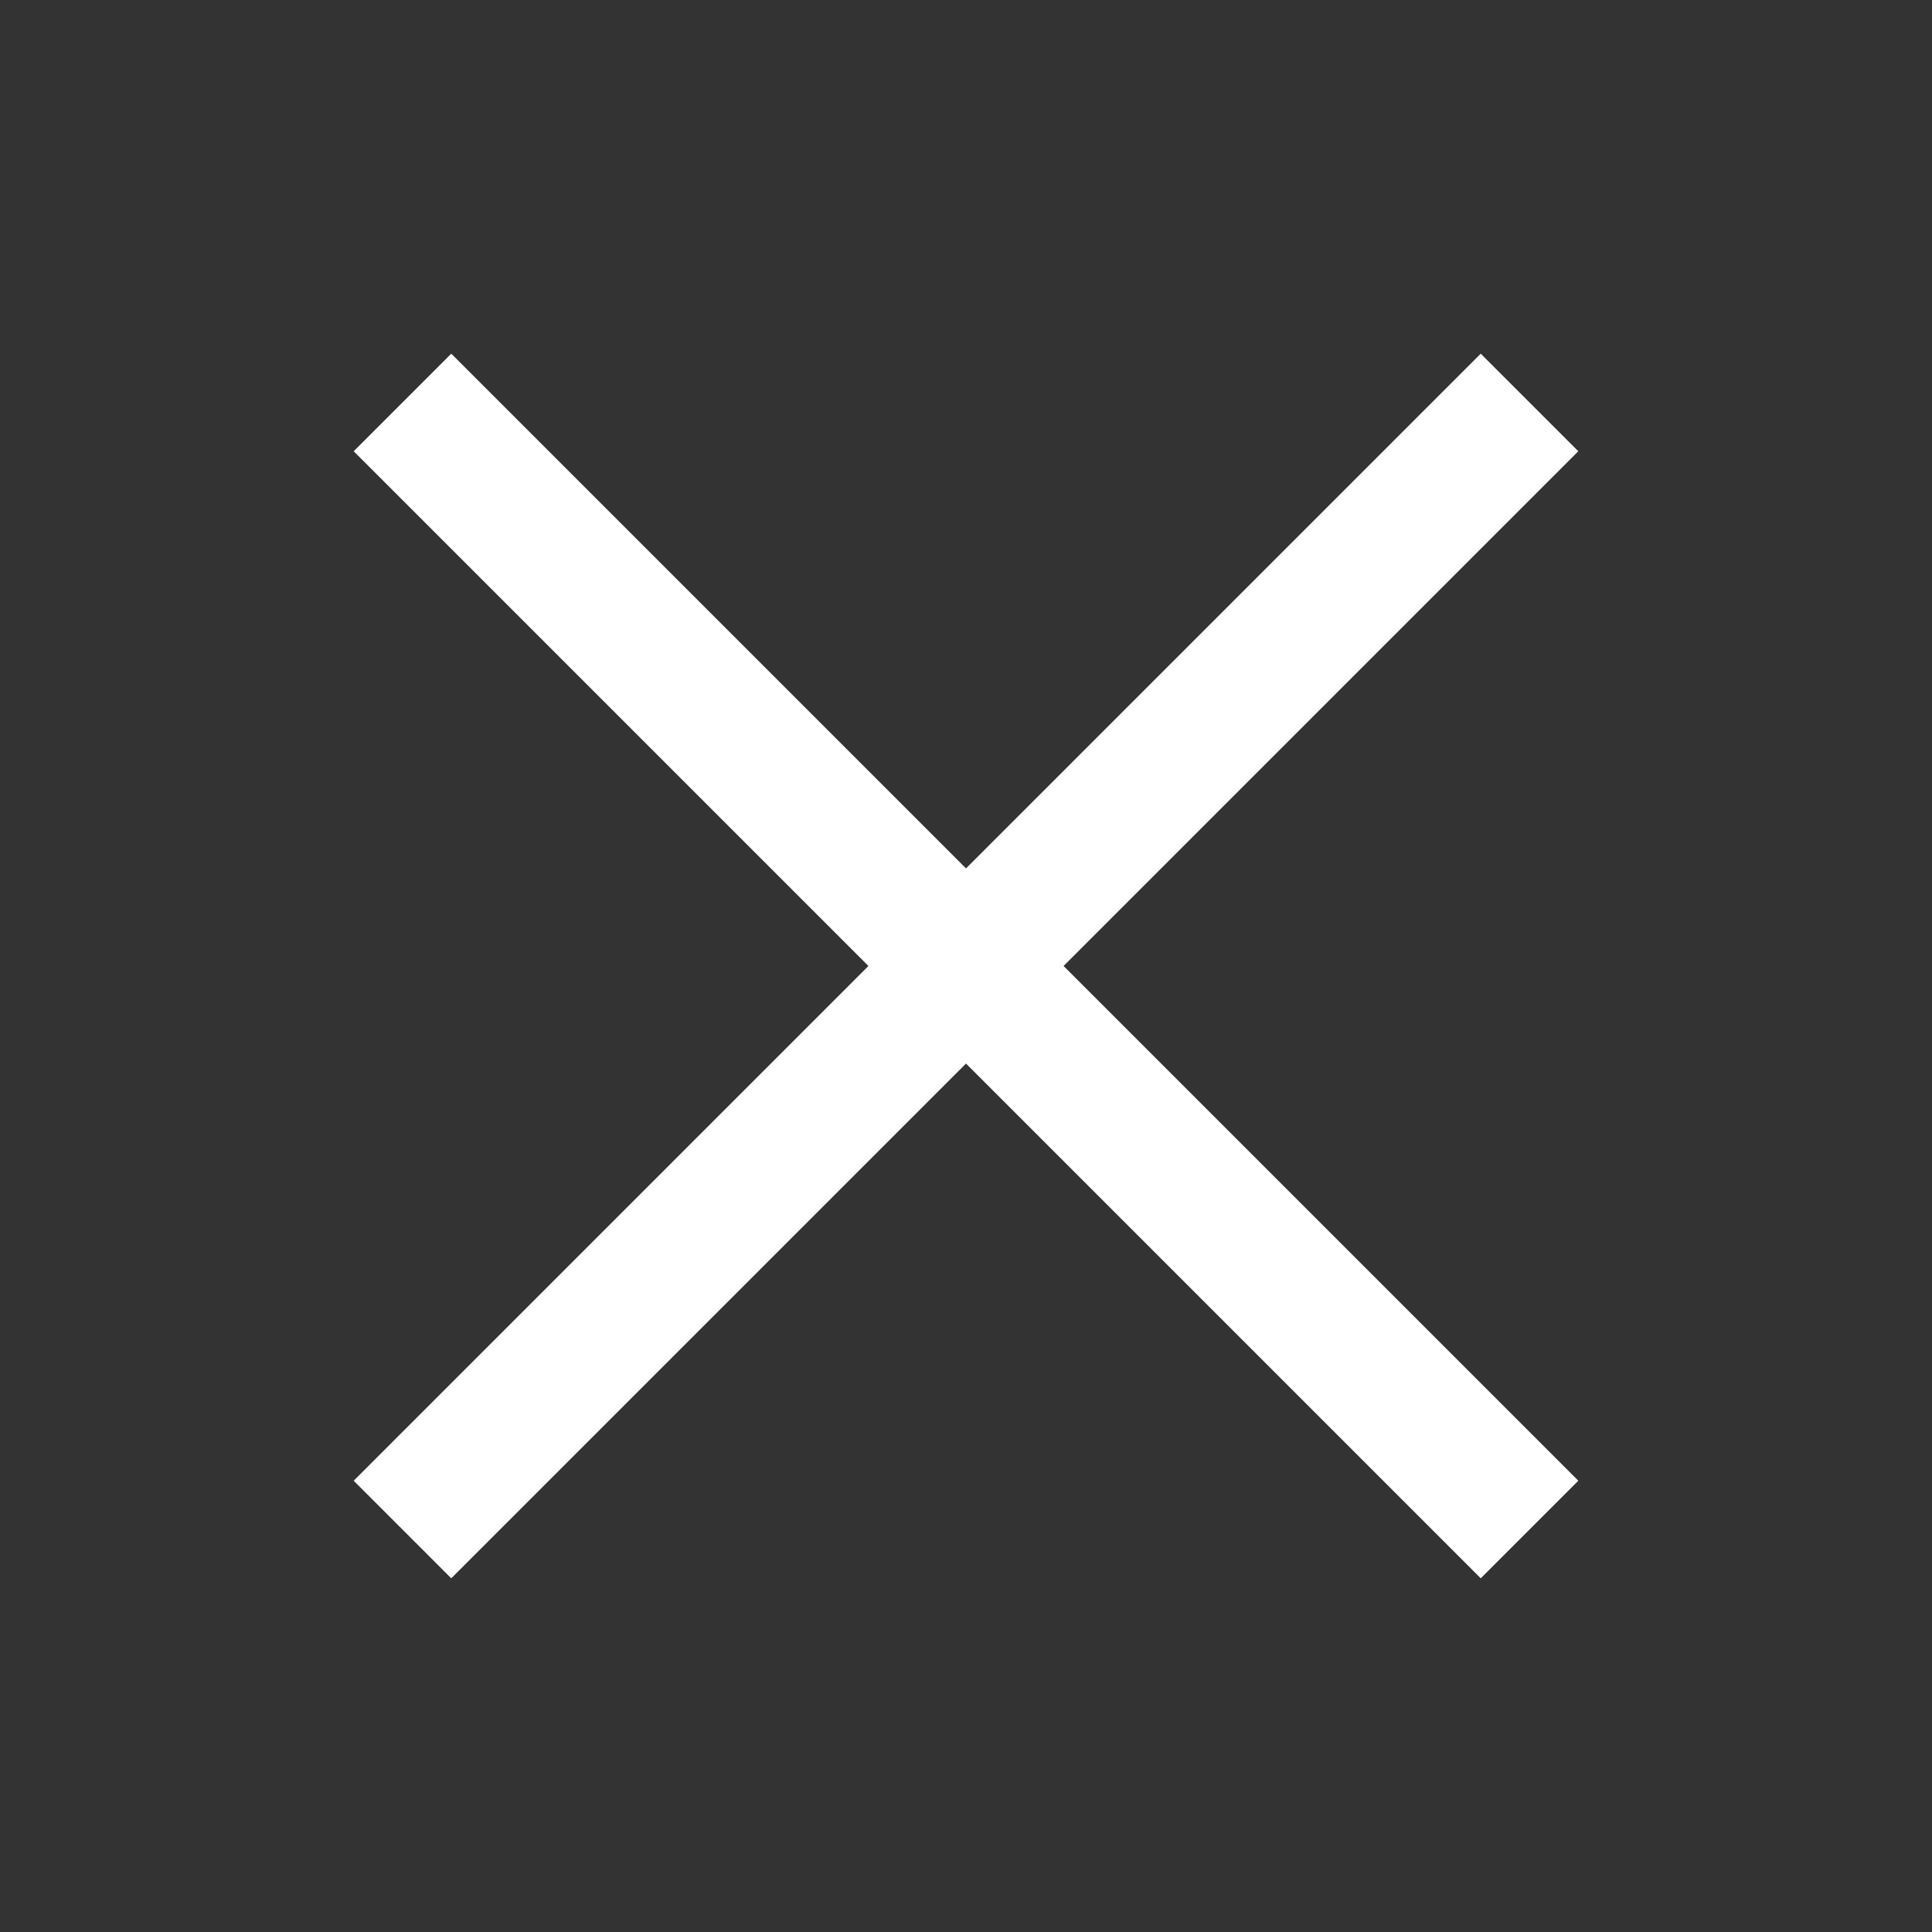 <svg xmlns="http://www.w3.org/2000/svg" width="28" height="28" viewBox="0 0 28 28" fill="none">
    <rect x="0" y="0" width="28" height="28" fill="#333333" stroke="none"/>
    <path d="M5.833 5.833L22.167 22.167" stroke="white" stroke-width="2" stroke-linejoin="round"/>
    <path d="M22.167 5.833L5.833 22.167" stroke="white" stroke-width="2" stroke-linejoin="round"/>
</svg>
